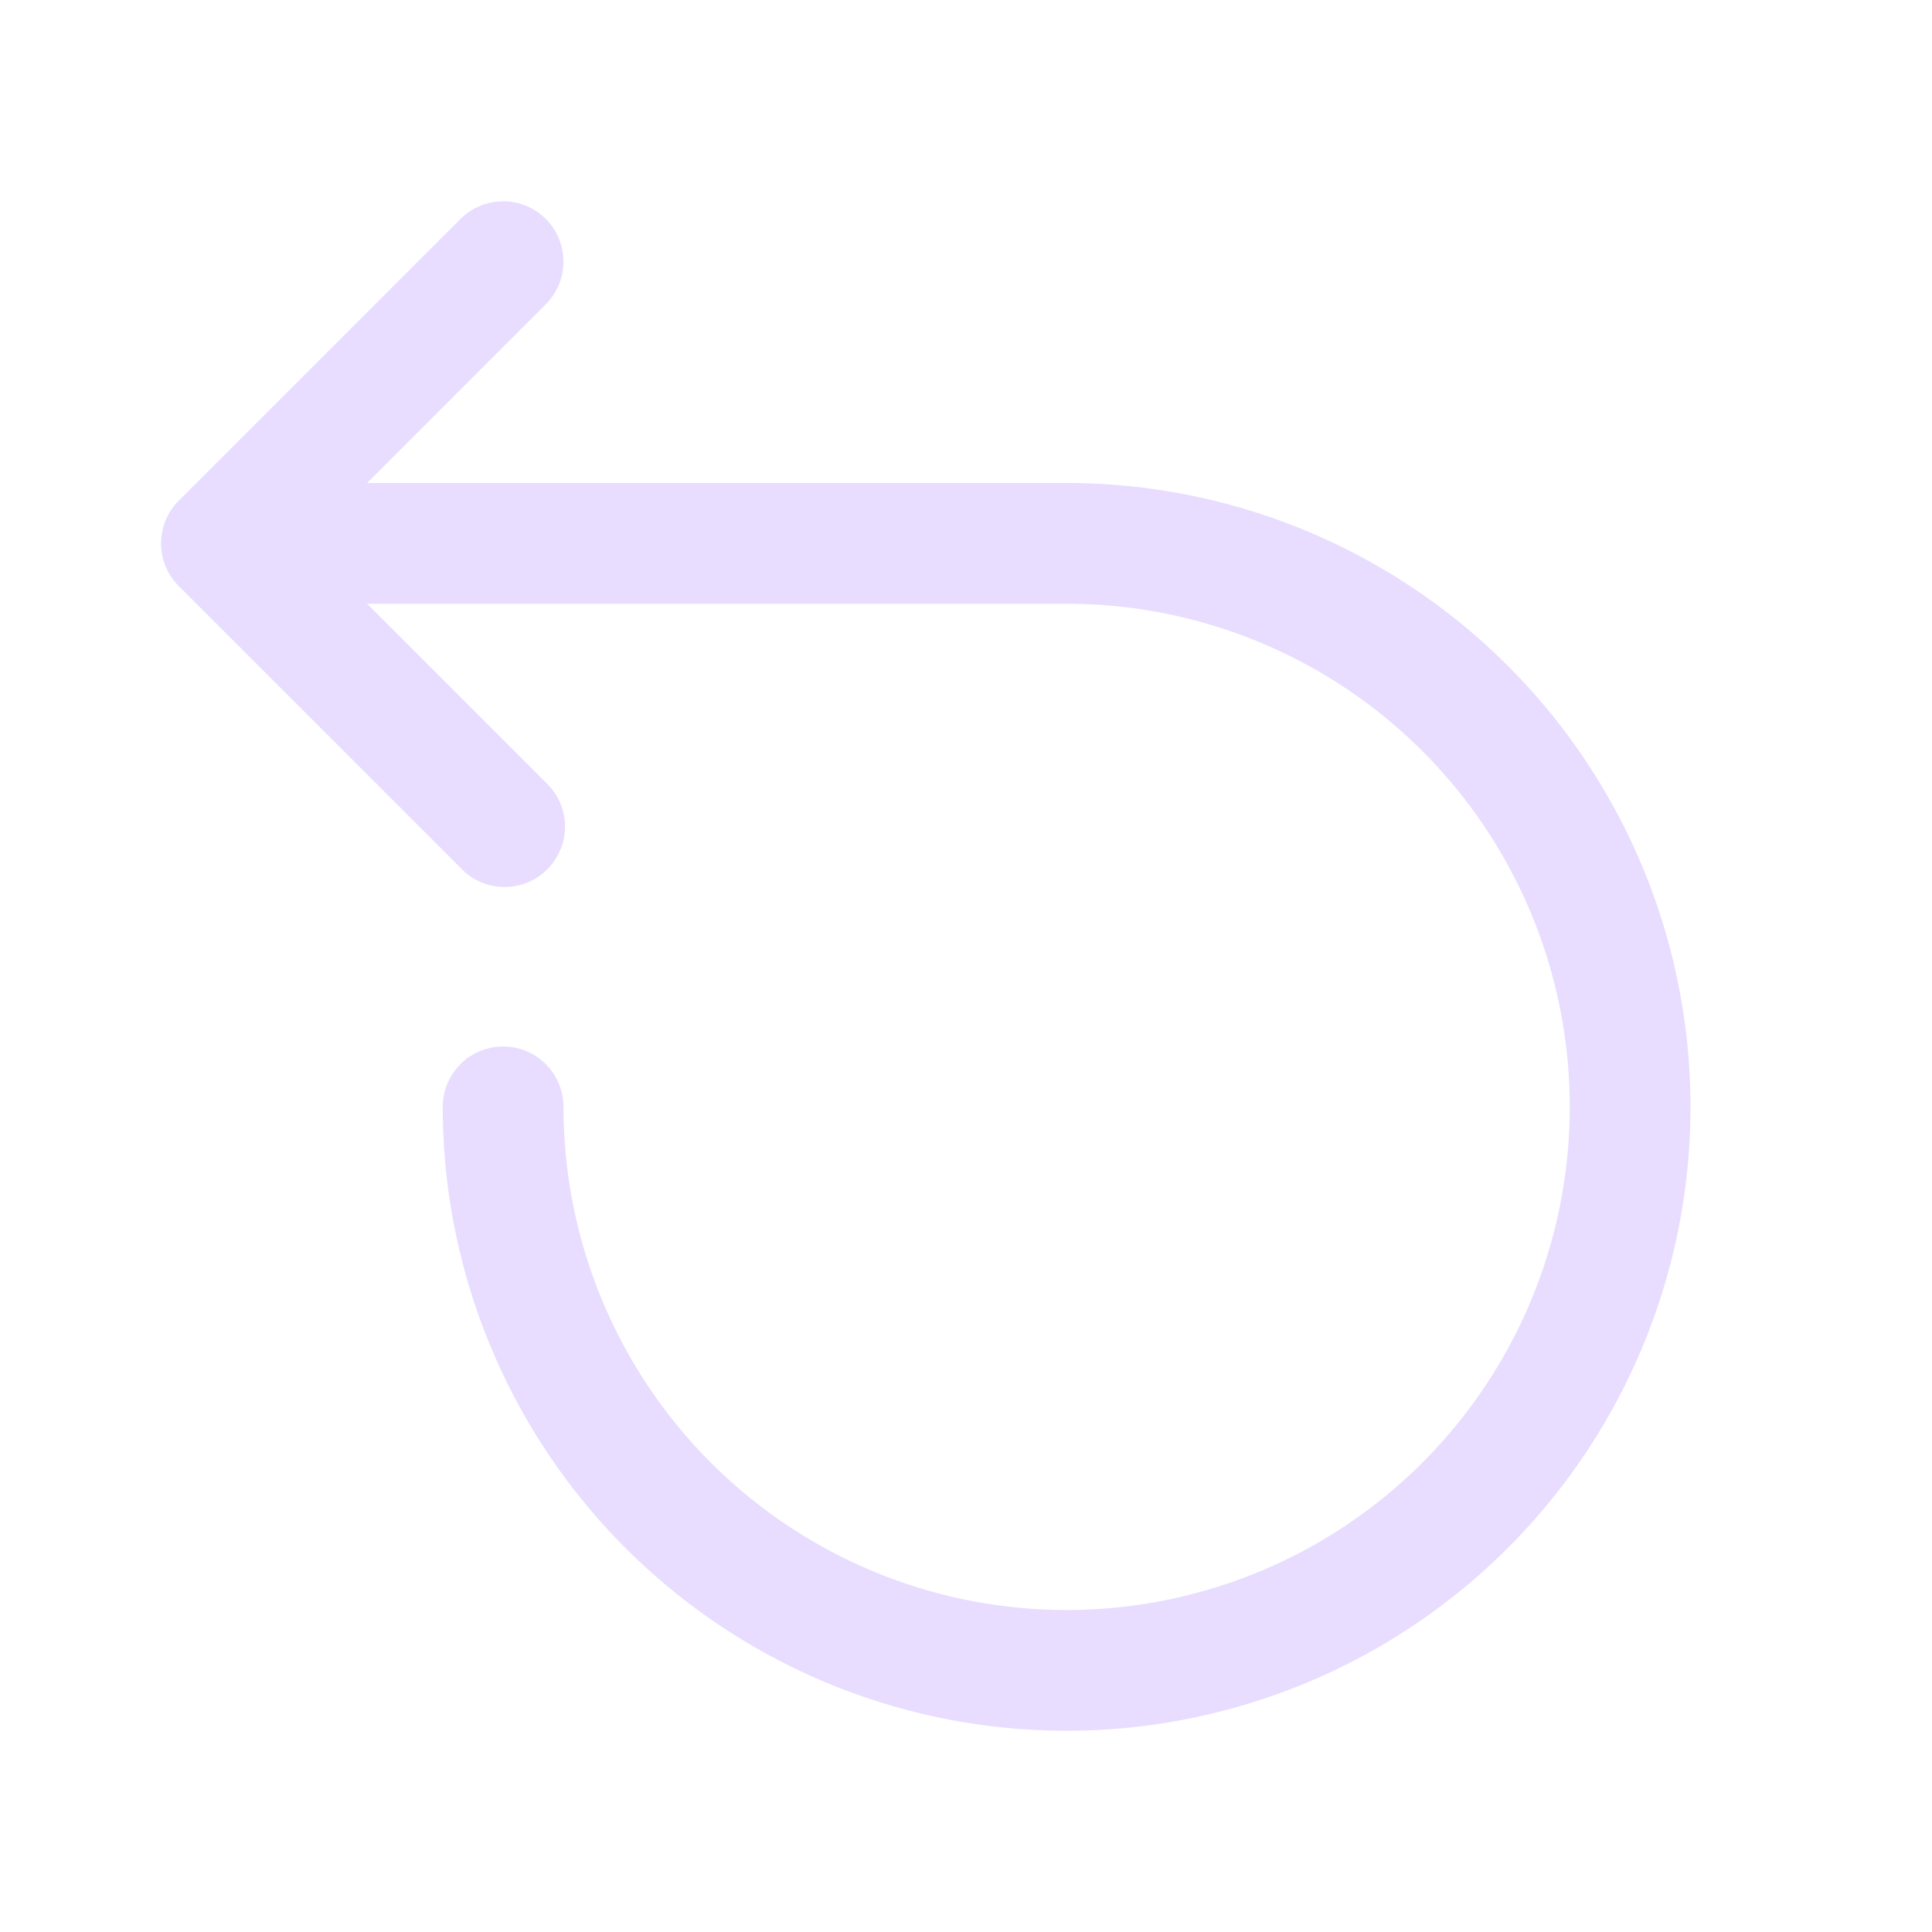 <svg width="24" height="24" fill="none" viewBox="0 0 24 24" xmlns="http://www.w3.org/2000/svg"><path d="M6.78 2.72a.75.75 0 0 1 0 1.06L4.56 6h8.69a7.75 7.75 0 1 1-7.75 7.75.75.75 0 0 1 1.5 0 6.25 6.25 0 1 0 6.25-6.25H4.56l2.22 2.22a.75.75 0 1 1-1.06 1.06l-3.5-3.5a.75.75 0 0 1 0-1.06l3.5-3.5a.75.75 0 0 1 1.06 0Z" fill="#e8ddff"/></svg>